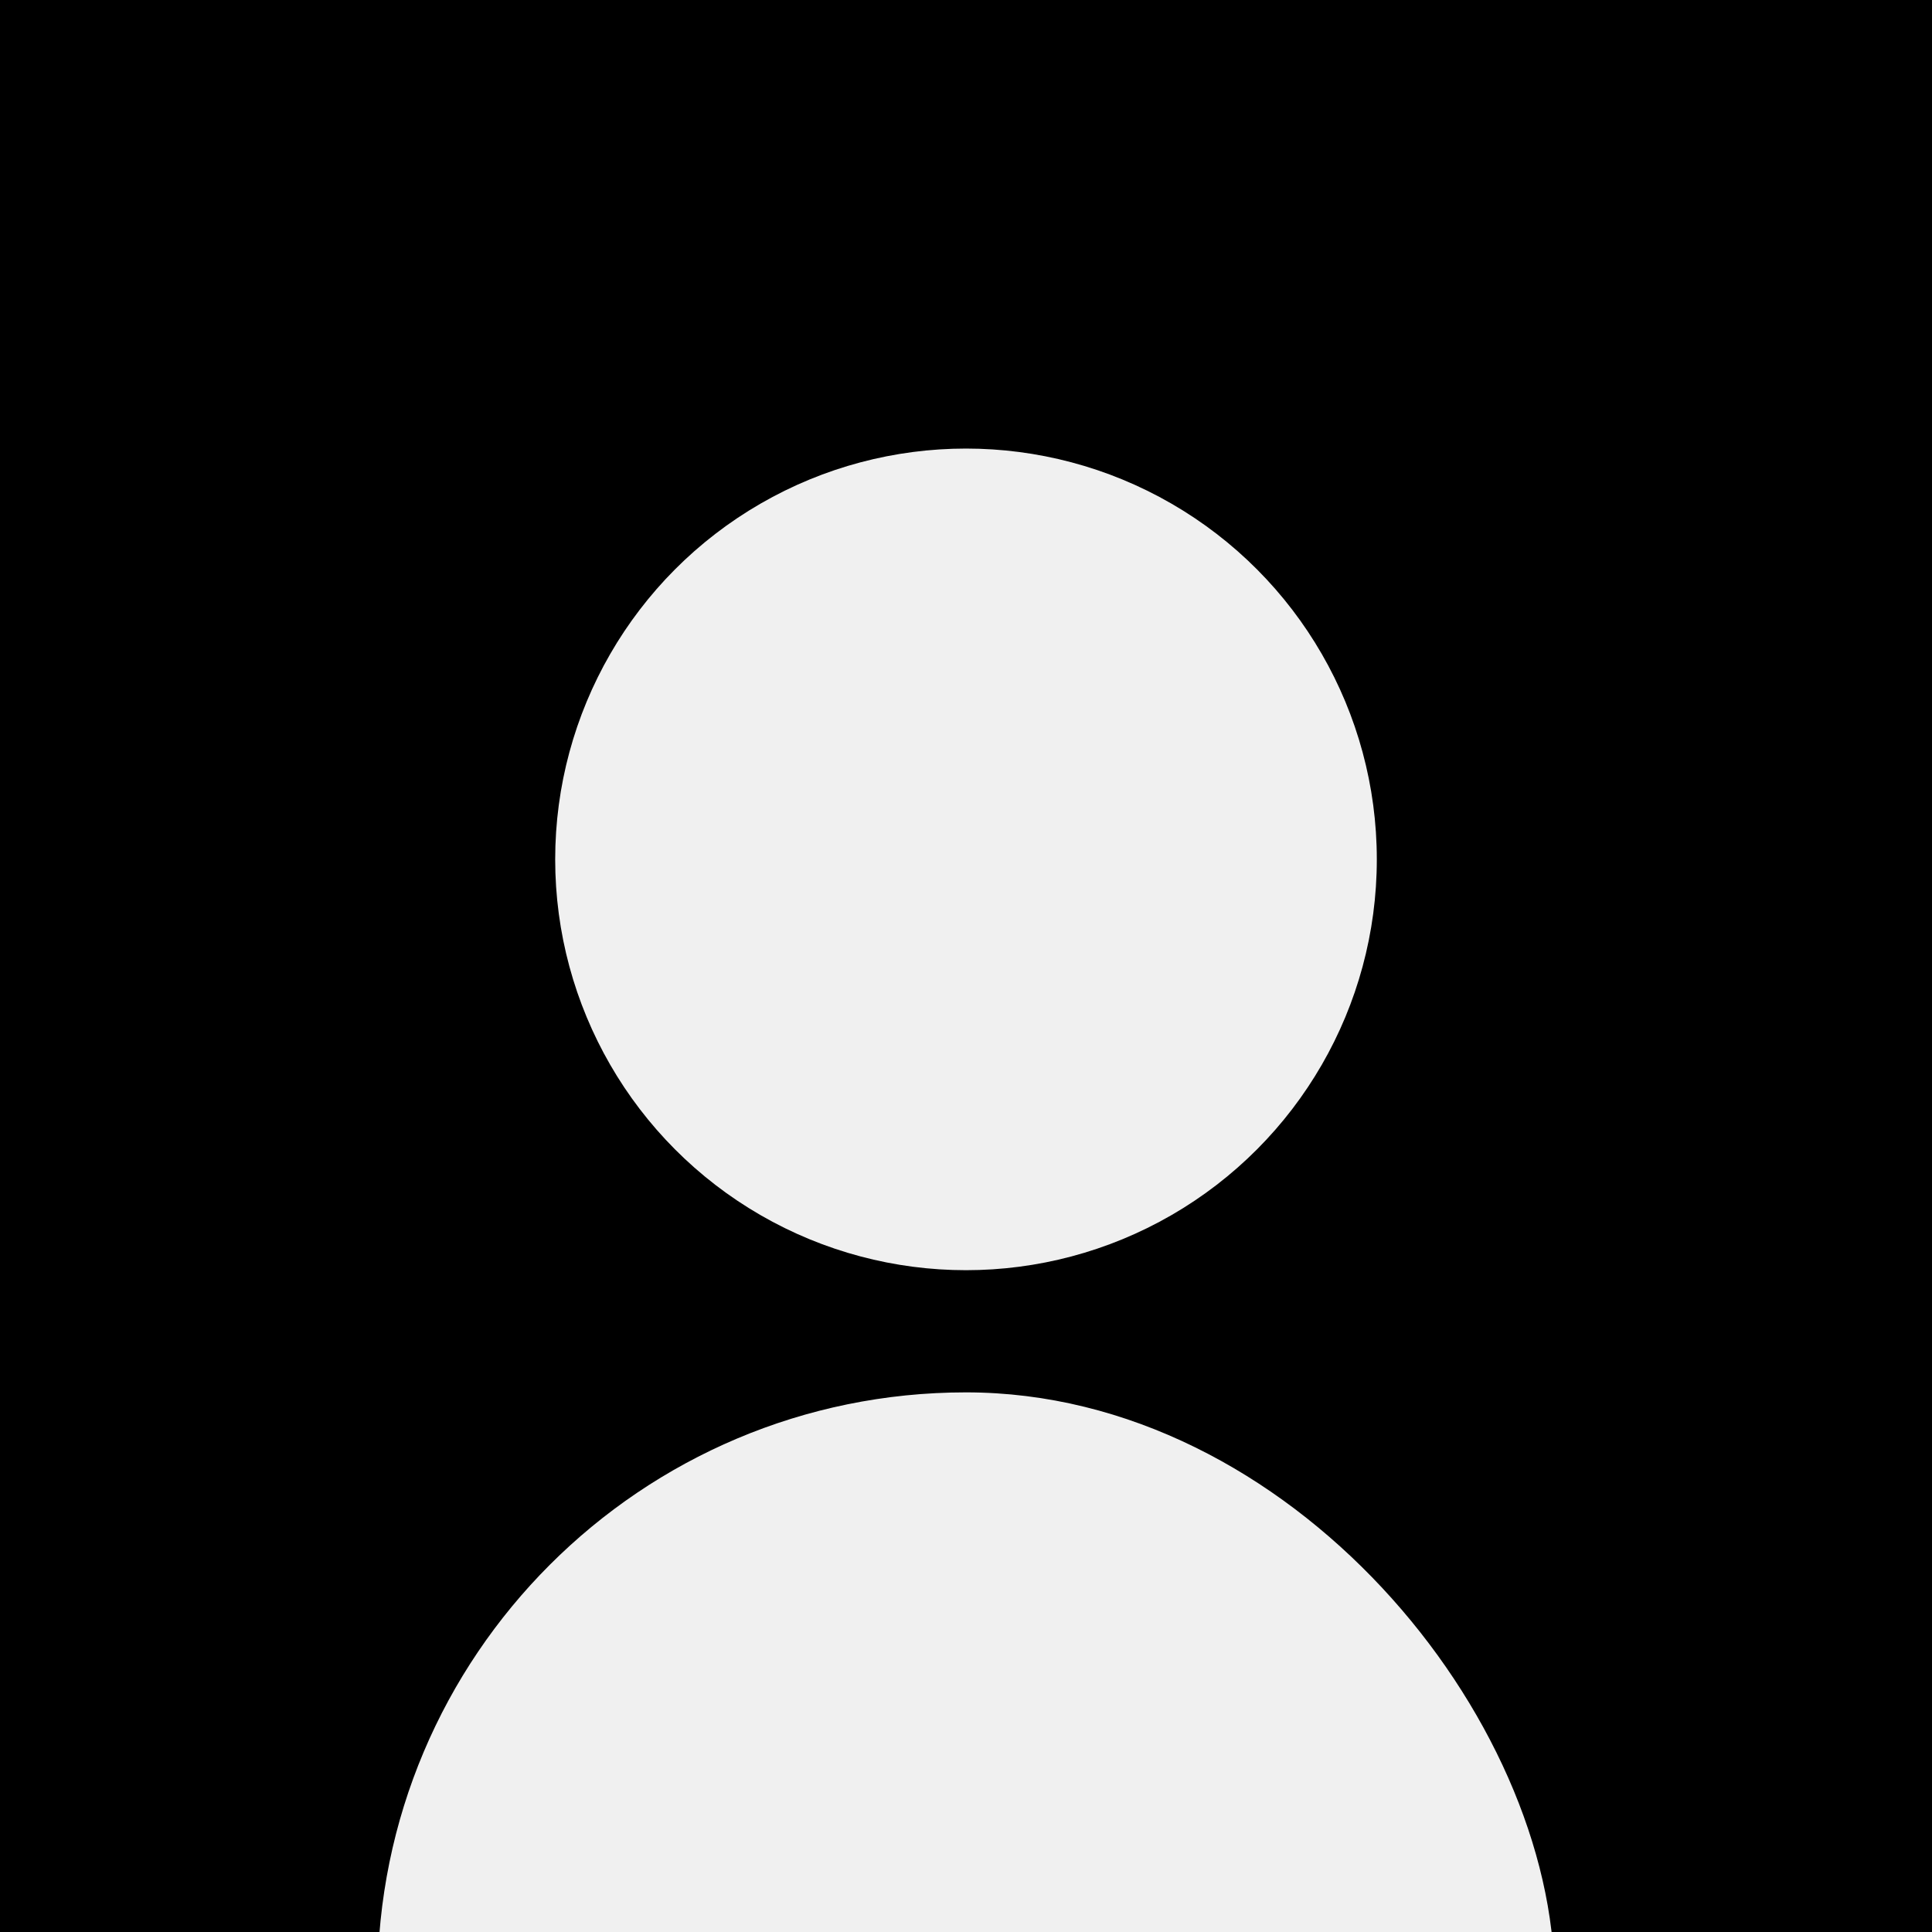 <svg xmlns="http://www.w3.org/2000/svg" xmlns:xlink="http://www.w3.org/1999/xlink" width="80" height="80" viewBox="0 0 80 80">
  <defs>
    <clipPath id="clip-path">
      <rect id="Rectangle_14" data-name="Rectangle 14" width="80" height="80" transform="translate(1509 114)" fill="#fff" stroke="#707070" stroke-width="1"/>
    </clipPath>
    <clipPath id="clip-path-2">
      <rect id="Rectangle_59" data-name="Rectangle 59" width="80" height="80" transform="translate(541.609 83.218)" fill="#fff" stroke="#707070" stroke-width="0.46"/>
    </clipPath>
  </defs>
  <g id="Group_40" data-name="Group 40" transform="translate(-1509 -114)">
    <path id="Path_46" data-name="Path 46" d="M0,0H80V80H0Z" transform="translate(1509 114)"/>
    <g id="Mask_Group_10" data-name="Mask Group 10" clip-path="url(#clip-path)">
      <g id="Mask_Group_5" data-name="Mask Group 5" transform="translate(967.391 30.781)" clip-path="url(#clip-path-2)">
        <g id="Group_37" data-name="Group 37" transform="translate(0 8)">
          <circle id="Ellipse_36" data-name="Ellipse 36" cx="17.011" cy="17.011" r="17.011" transform="translate(564.598 93.793)" fill="#f0f0f0"/>
          <rect id="Rectangle_58" data-name="Rectangle 58" width="48.736" height="71.724" rx="24.368" transform="translate(557.241 132.874)" fill="#f0f0f0"/>
        </g>
      </g>
    </g>
  </g>
</svg>
